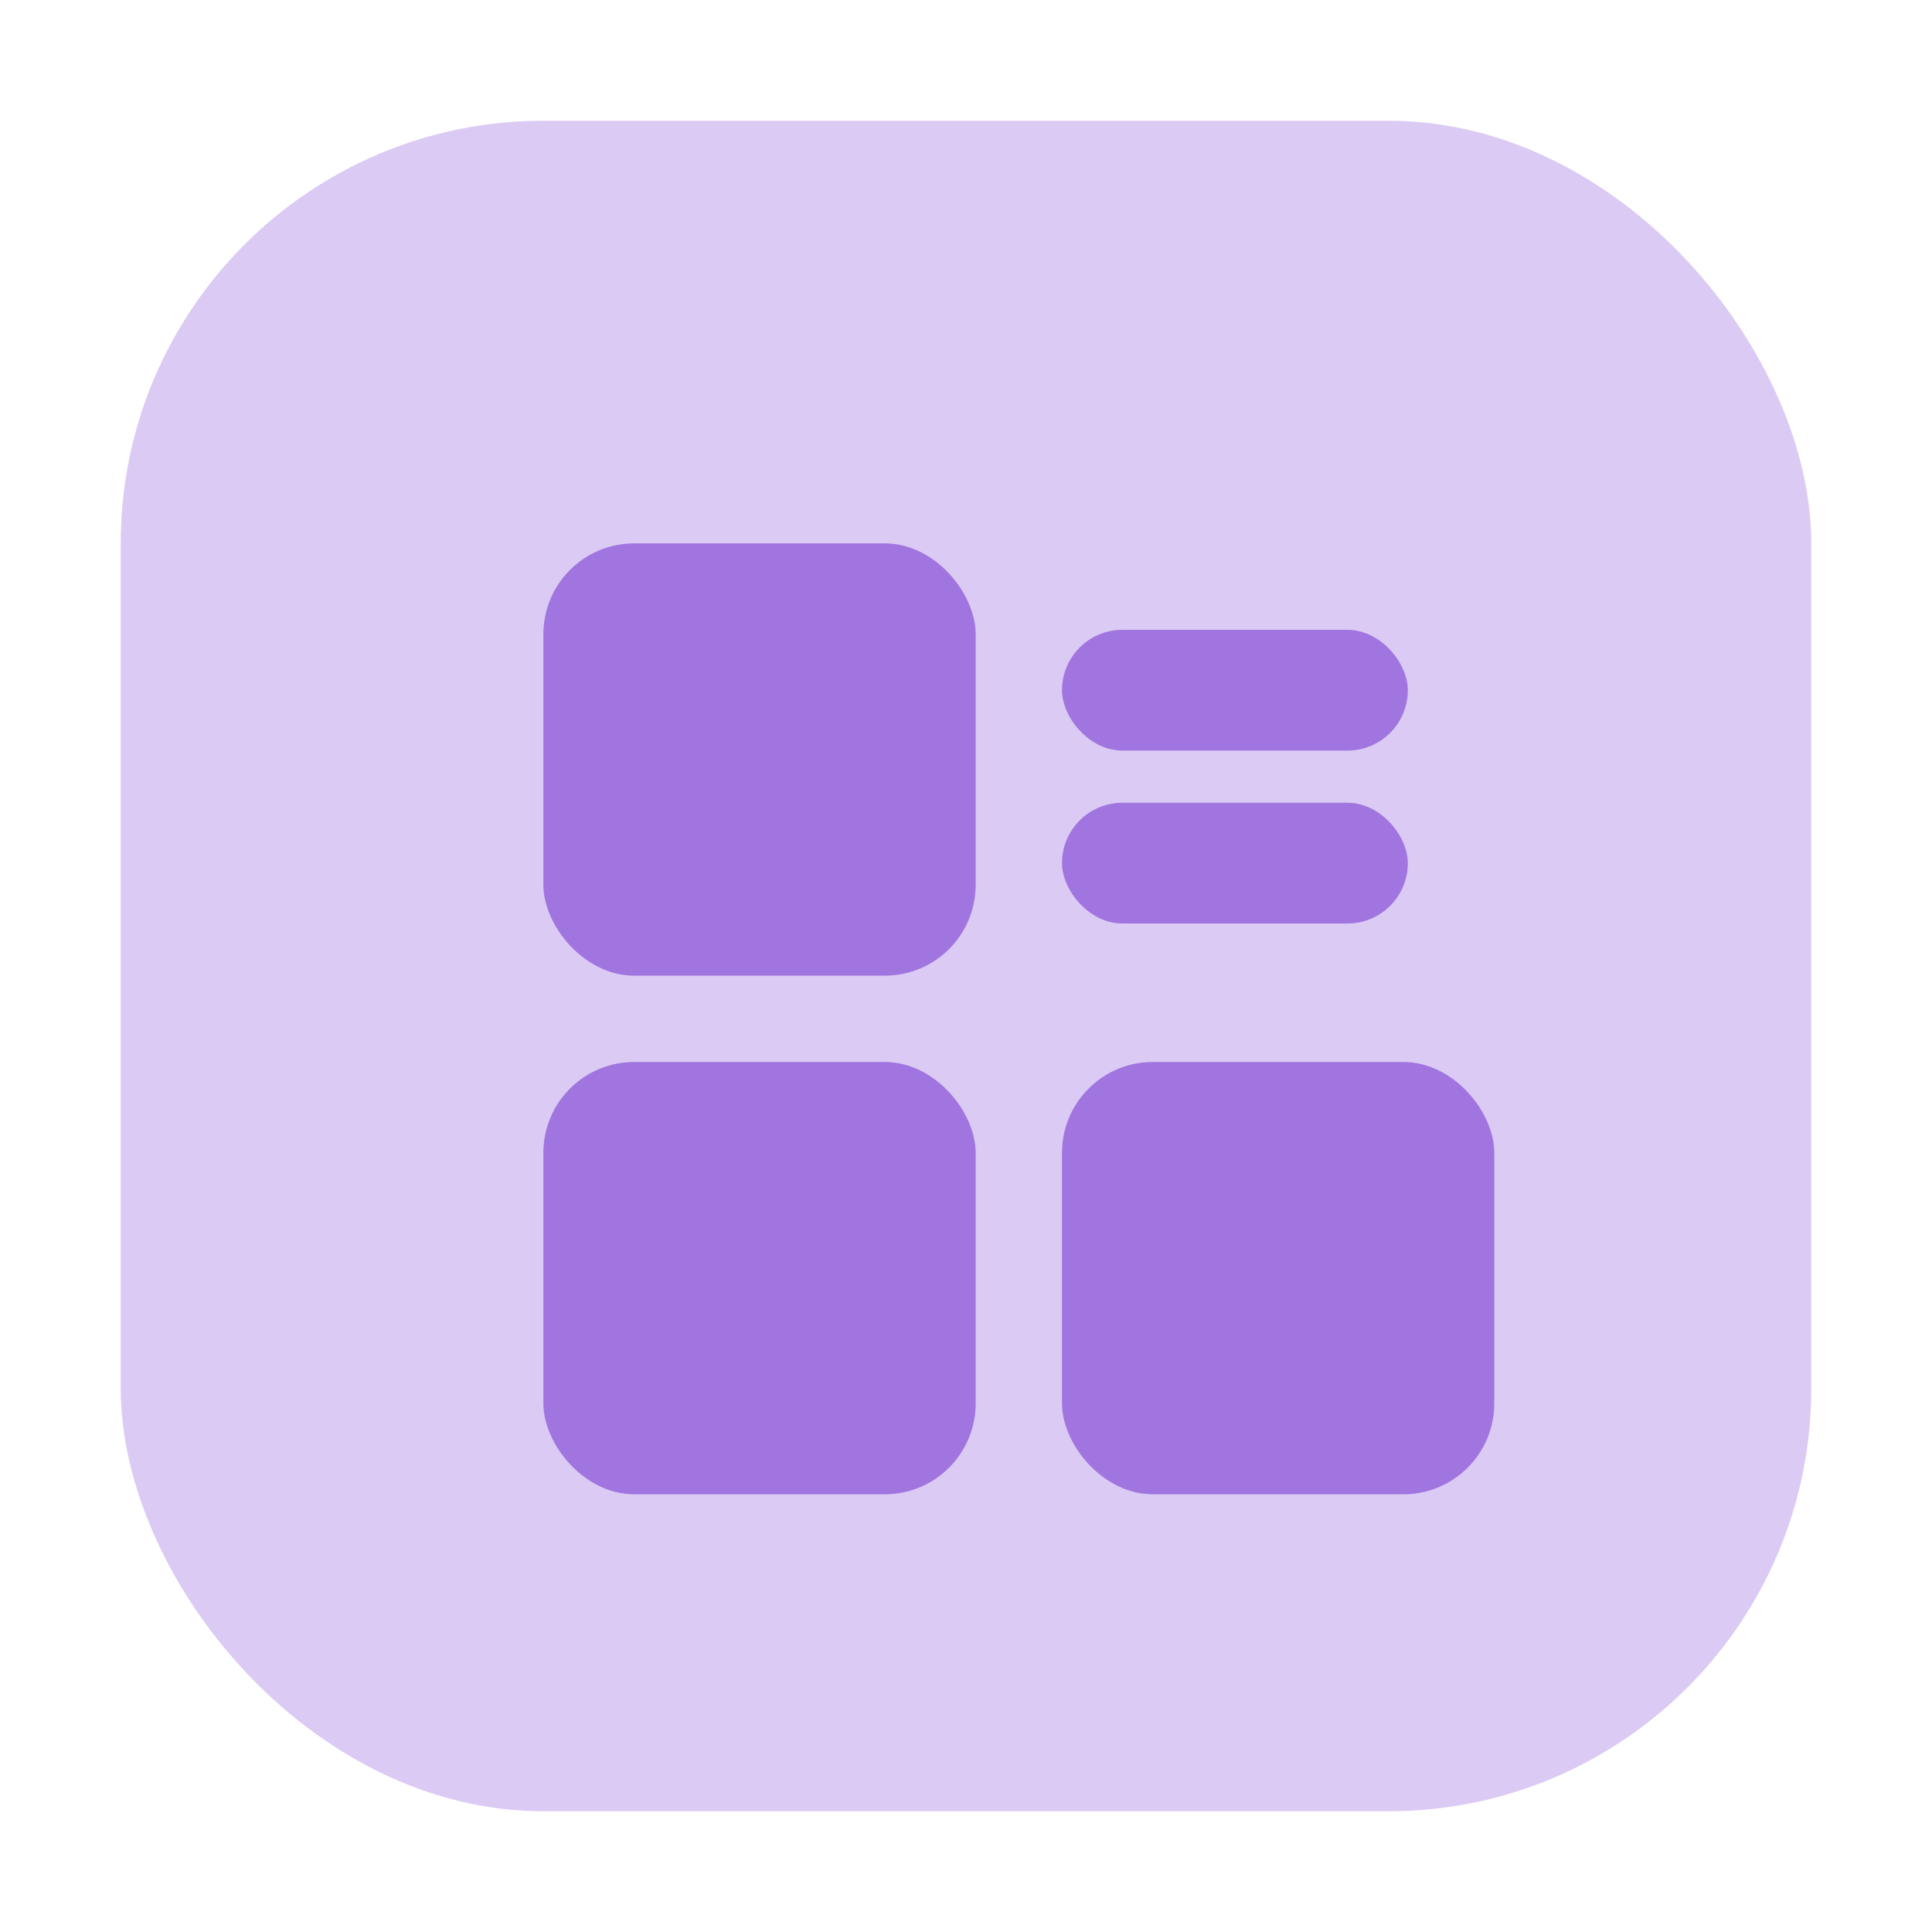 <?xml version="1.0" encoding="UTF-8"?>
<svg width="16px" height="16px" viewBox="0 0 16 16" version="1.1" xmlns="http://www.w3.org/2000/svg" xmlns:xlink="http://www.w3.org/1999/xlink">
    <title>编组 33备份 2</title>
    <g id="页面-1" stroke="none" stroke-width="1" fill="none" fill-rule="evenodd">
        <g id="画板" transform="translate(-1790, -918)">
            <g id="编组-33备份" transform="translate(1790, 918)">
                <rect id="矩形备份-131" fill="#D8D8D8" opacity="0" x="0" y="0" width="16" height="16"></rect>
                <g id="编组-8备份" transform="translate(1, 1)" fill="#844AD6">
                    <rect id="矩形" fill-opacity="0.29" x="0" y="0" width="14" height="14" rx="3.5"></rect>
                    <g id="编组-5" transform="translate(3.5, 3.5)" fill-opacity="0.663">
                        <g id="编组-6">
                            <rect id="矩形" x="0" y="0" width="3.58" height="3.58" rx="0.752"></rect>
                            <rect id="矩形备份-9" x="4.295" y="4.295" width="3.58" height="3.58" rx="0.752"></rect>
                            <rect id="矩形" x="4.295" y="2.148" width="2.864" height="1" rx="0.5"></rect>
                            <rect id="矩形备份-10" x="4.295" y="0.716" width="2.864" height="1" rx="0.5"></rect>
                            <rect id="矩形备份-8" x="0" y="4.295" width="3.58" height="3.58" rx="0.752"></rect>
                        </g>
                    </g>
                </g>
            </g>
        </g>
    </g>
</svg>
